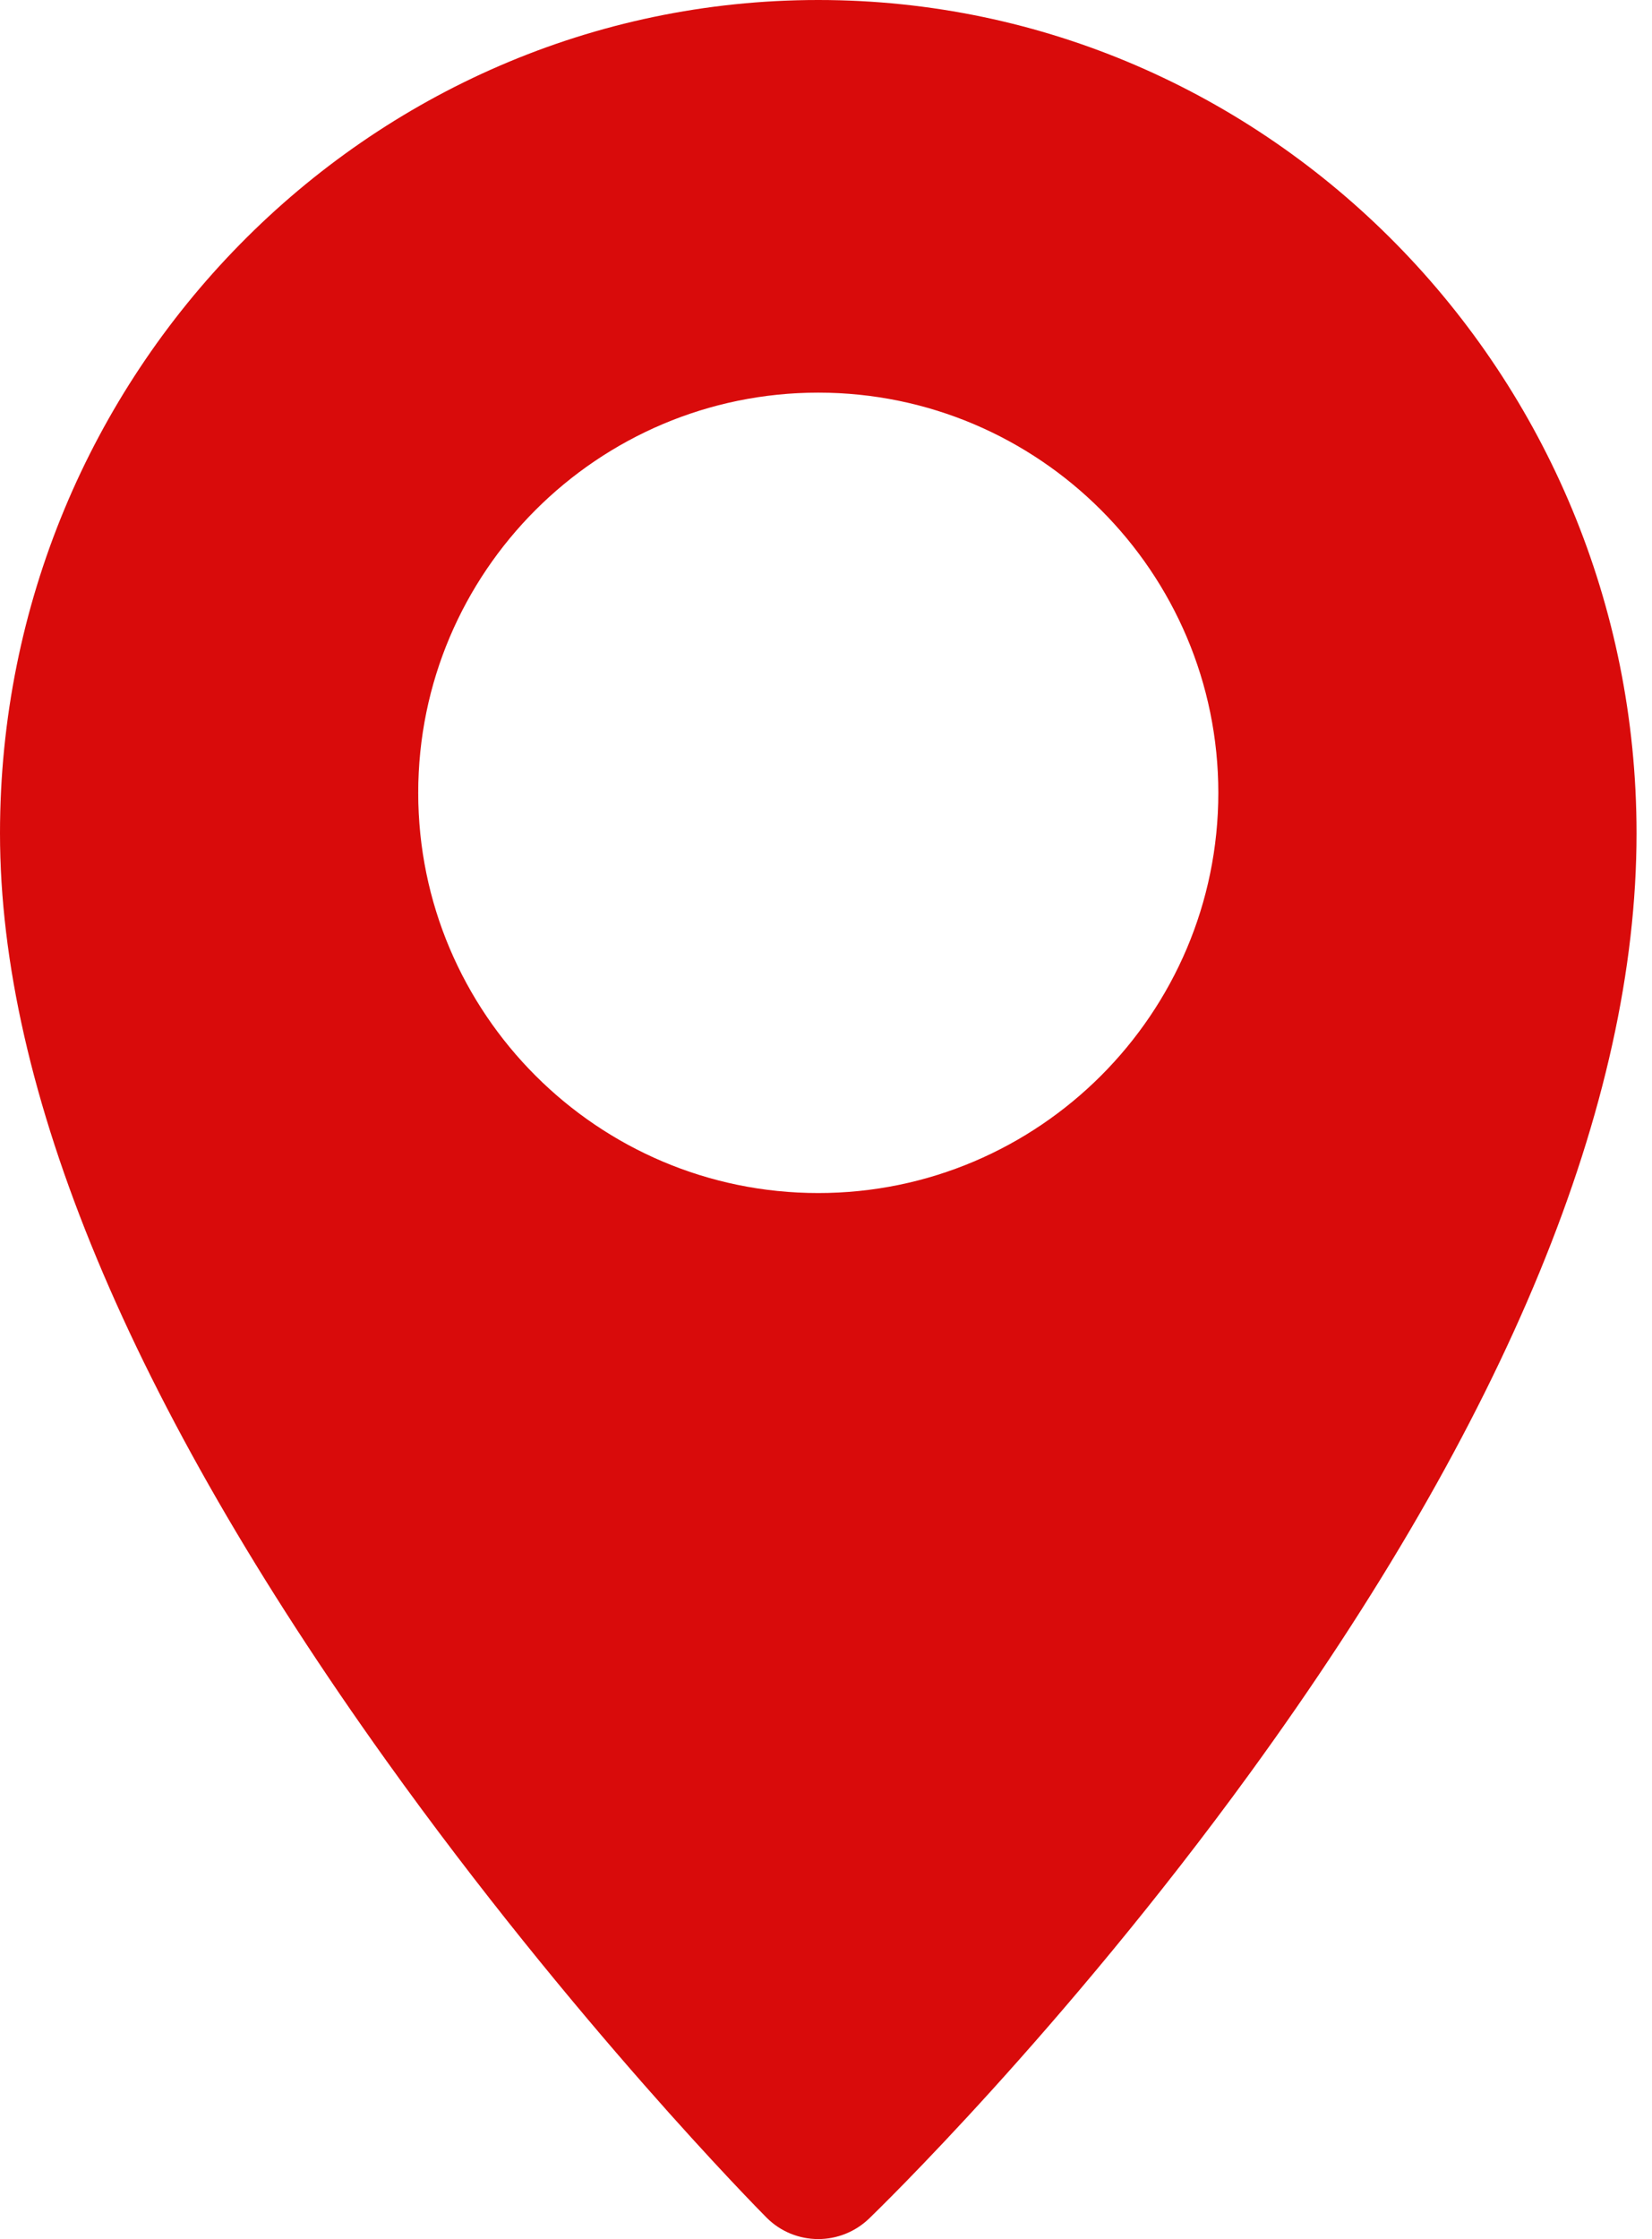 <svg width="31" height="42" viewBox="0 0 31 42" fill="none" xmlns="http://www.w3.org/2000/svg">
<path d="M15.355 0C6.888 0 0 7.012 0 15.631C0 20.452 2.438 26.303 7.247 33.023C10.767 37.94 14.235 41.447 14.381 41.594C14.649 41.865 15.002 42 15.355 42C15.698 42 16.041 41.872 16.308 41.616C16.454 41.475 19.93 38.11 23.456 33.26C28.269 26.64 30.71 20.709 30.71 15.631C30.71 7.012 23.821 0 15.355 0ZM15.355 22.379C11.216 22.379 7.848 19.011 7.848 14.872C7.848 10.733 11.216 7.365 15.355 7.365C19.494 7.365 22.862 10.733 22.862 14.872C22.862 19.011 19.494 22.379 15.355 22.379Z" fill="#D90B0B"/>
</svg>
